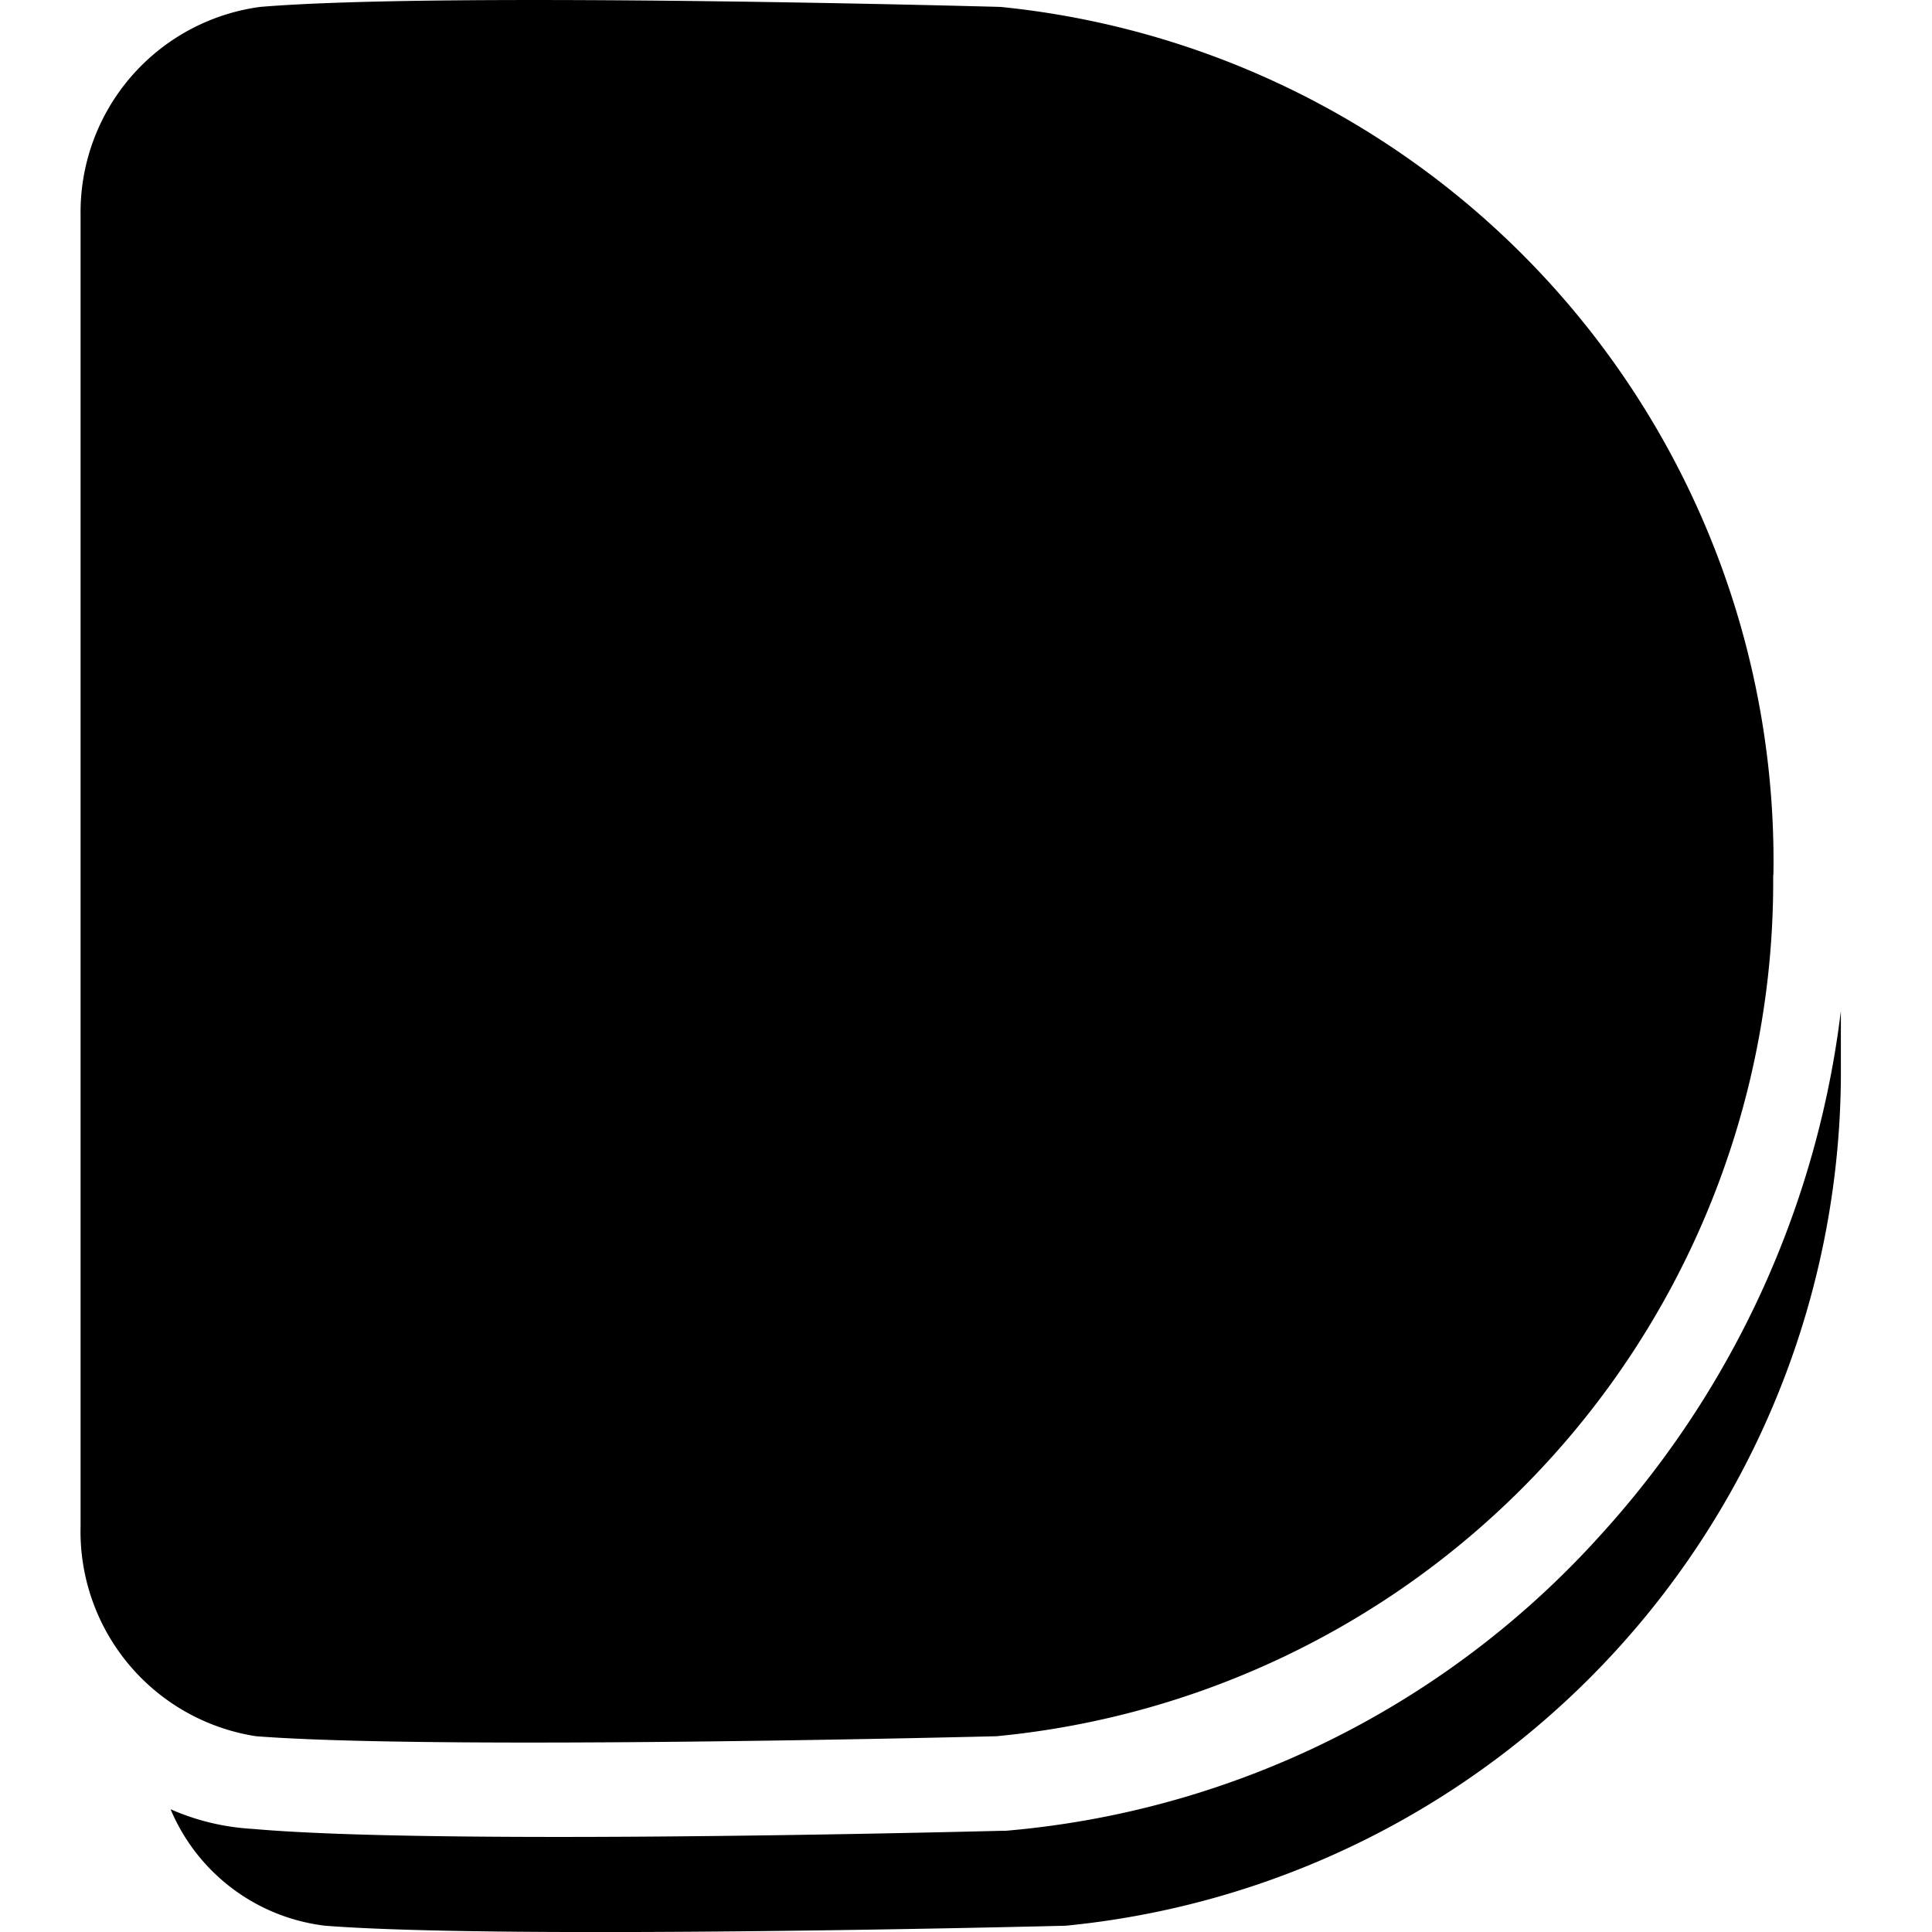 <svg role="img" viewBox="0 0 24 24" xmlns="http://www.w3.org/2000/svg"><title>Devfolio</title><path d="M22.868 13.215a10.665 10.665 0 0 1-9.63 10.707s-6.913.177-9.2 0a2.389 2.389 0 0 1-1.919-1.447 2.927 2.927 0 0 0 1.018.244c.749.067 2.027.1 3.81.1 2.616 0 5.467-.076 5.492-.076h.05a11.228 11.228 0 0 0 7.41-3.692 11.775 11.775 0 0 0 2.969-6.493Z M22.027 10.868a10.665 10.665 0 0 1-9.647 10.7s-6.913.177-9.2 0a2.574 2.574 0 0 1-2.179-2.609V2.668A2.574 2.574 0 0 1 3.23.086c2.3-.193 9.2 0 9.2 0a10.665 10.665 0 0 1 9.6 10.782Z"/></svg>
